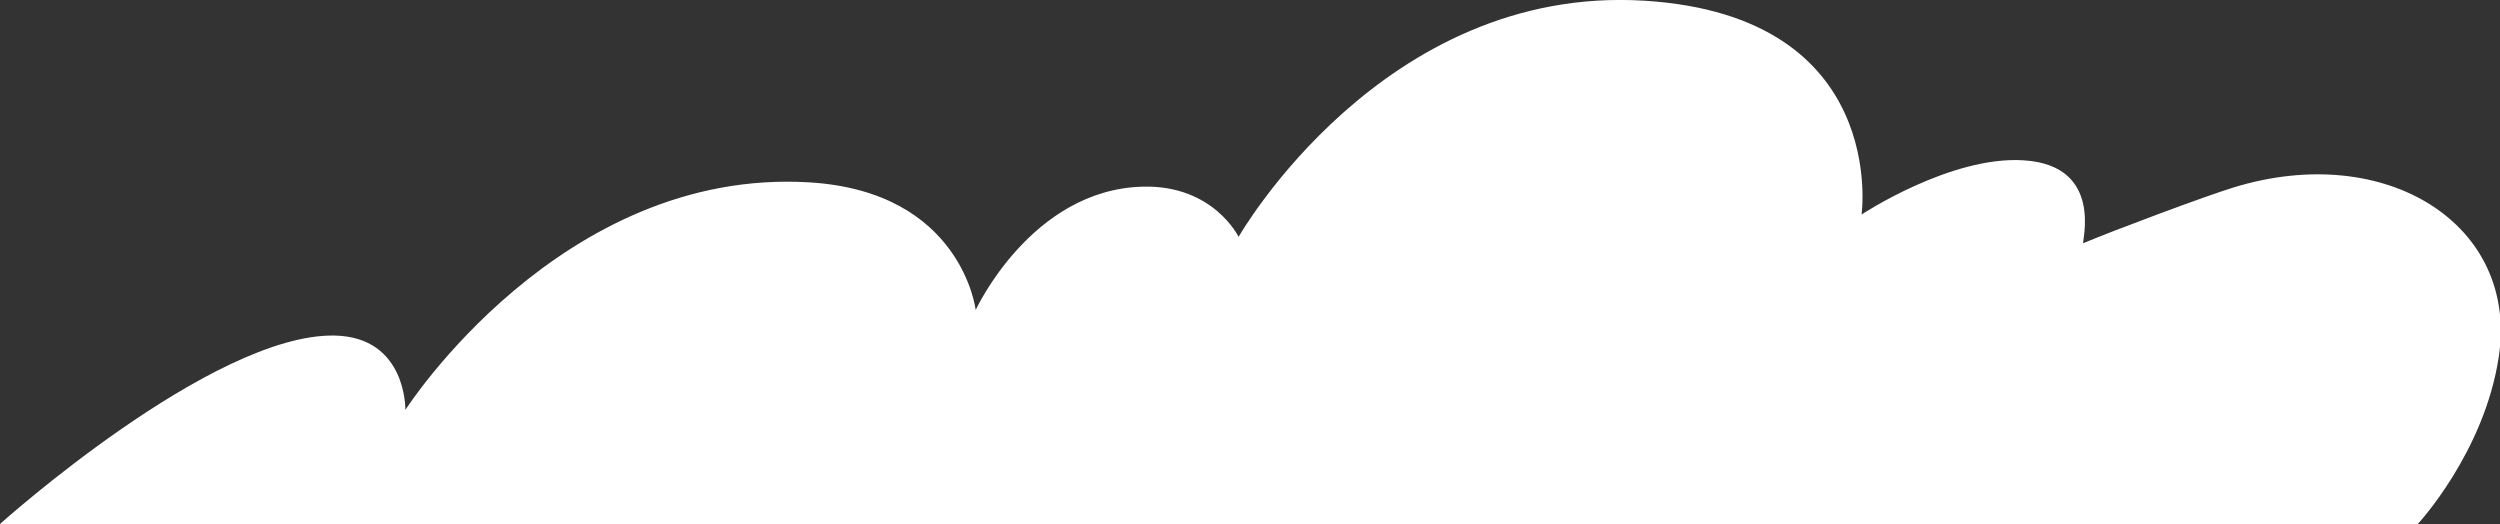 <svg id="OBJECTS" xmlns="http://www.w3.org/2000/svg" viewBox="0 0 380.27 79.7"><rect x="0" y="0" width="380.27" height="79.7" fill="#333333" stroke="none"/><defs><style>.cls-1{fill:#fff;fill-rule:evenodd;}</style></defs><path class="cls-1" d="M263.13,104.42s32.31-29,50.89-28.66c11,.22,10.77,11.31,10.77,11.31s23.62-36.91,61.46-34.61c23.2,1.41,25.29,19.41,25.29,19.41S420,53.51,437,53.11c10.72-.25,14.53,7.64,14.53,7.64s21.88-38.41,61.76-35.92c37.22,2.33,33,32.52,33,32.52s13.61-9,24.72-8.24c12.29.8,8.68,12.72,9,12.6,4.59-1.93,18.55-7.16,22.91-8.49,23.13-7.09,43.31,5.62,40.3,25.73-2.18,14.58-12.32,25.47-12.32,25.47Z" transform="translate(-263.13 -24.72)"/></svg>